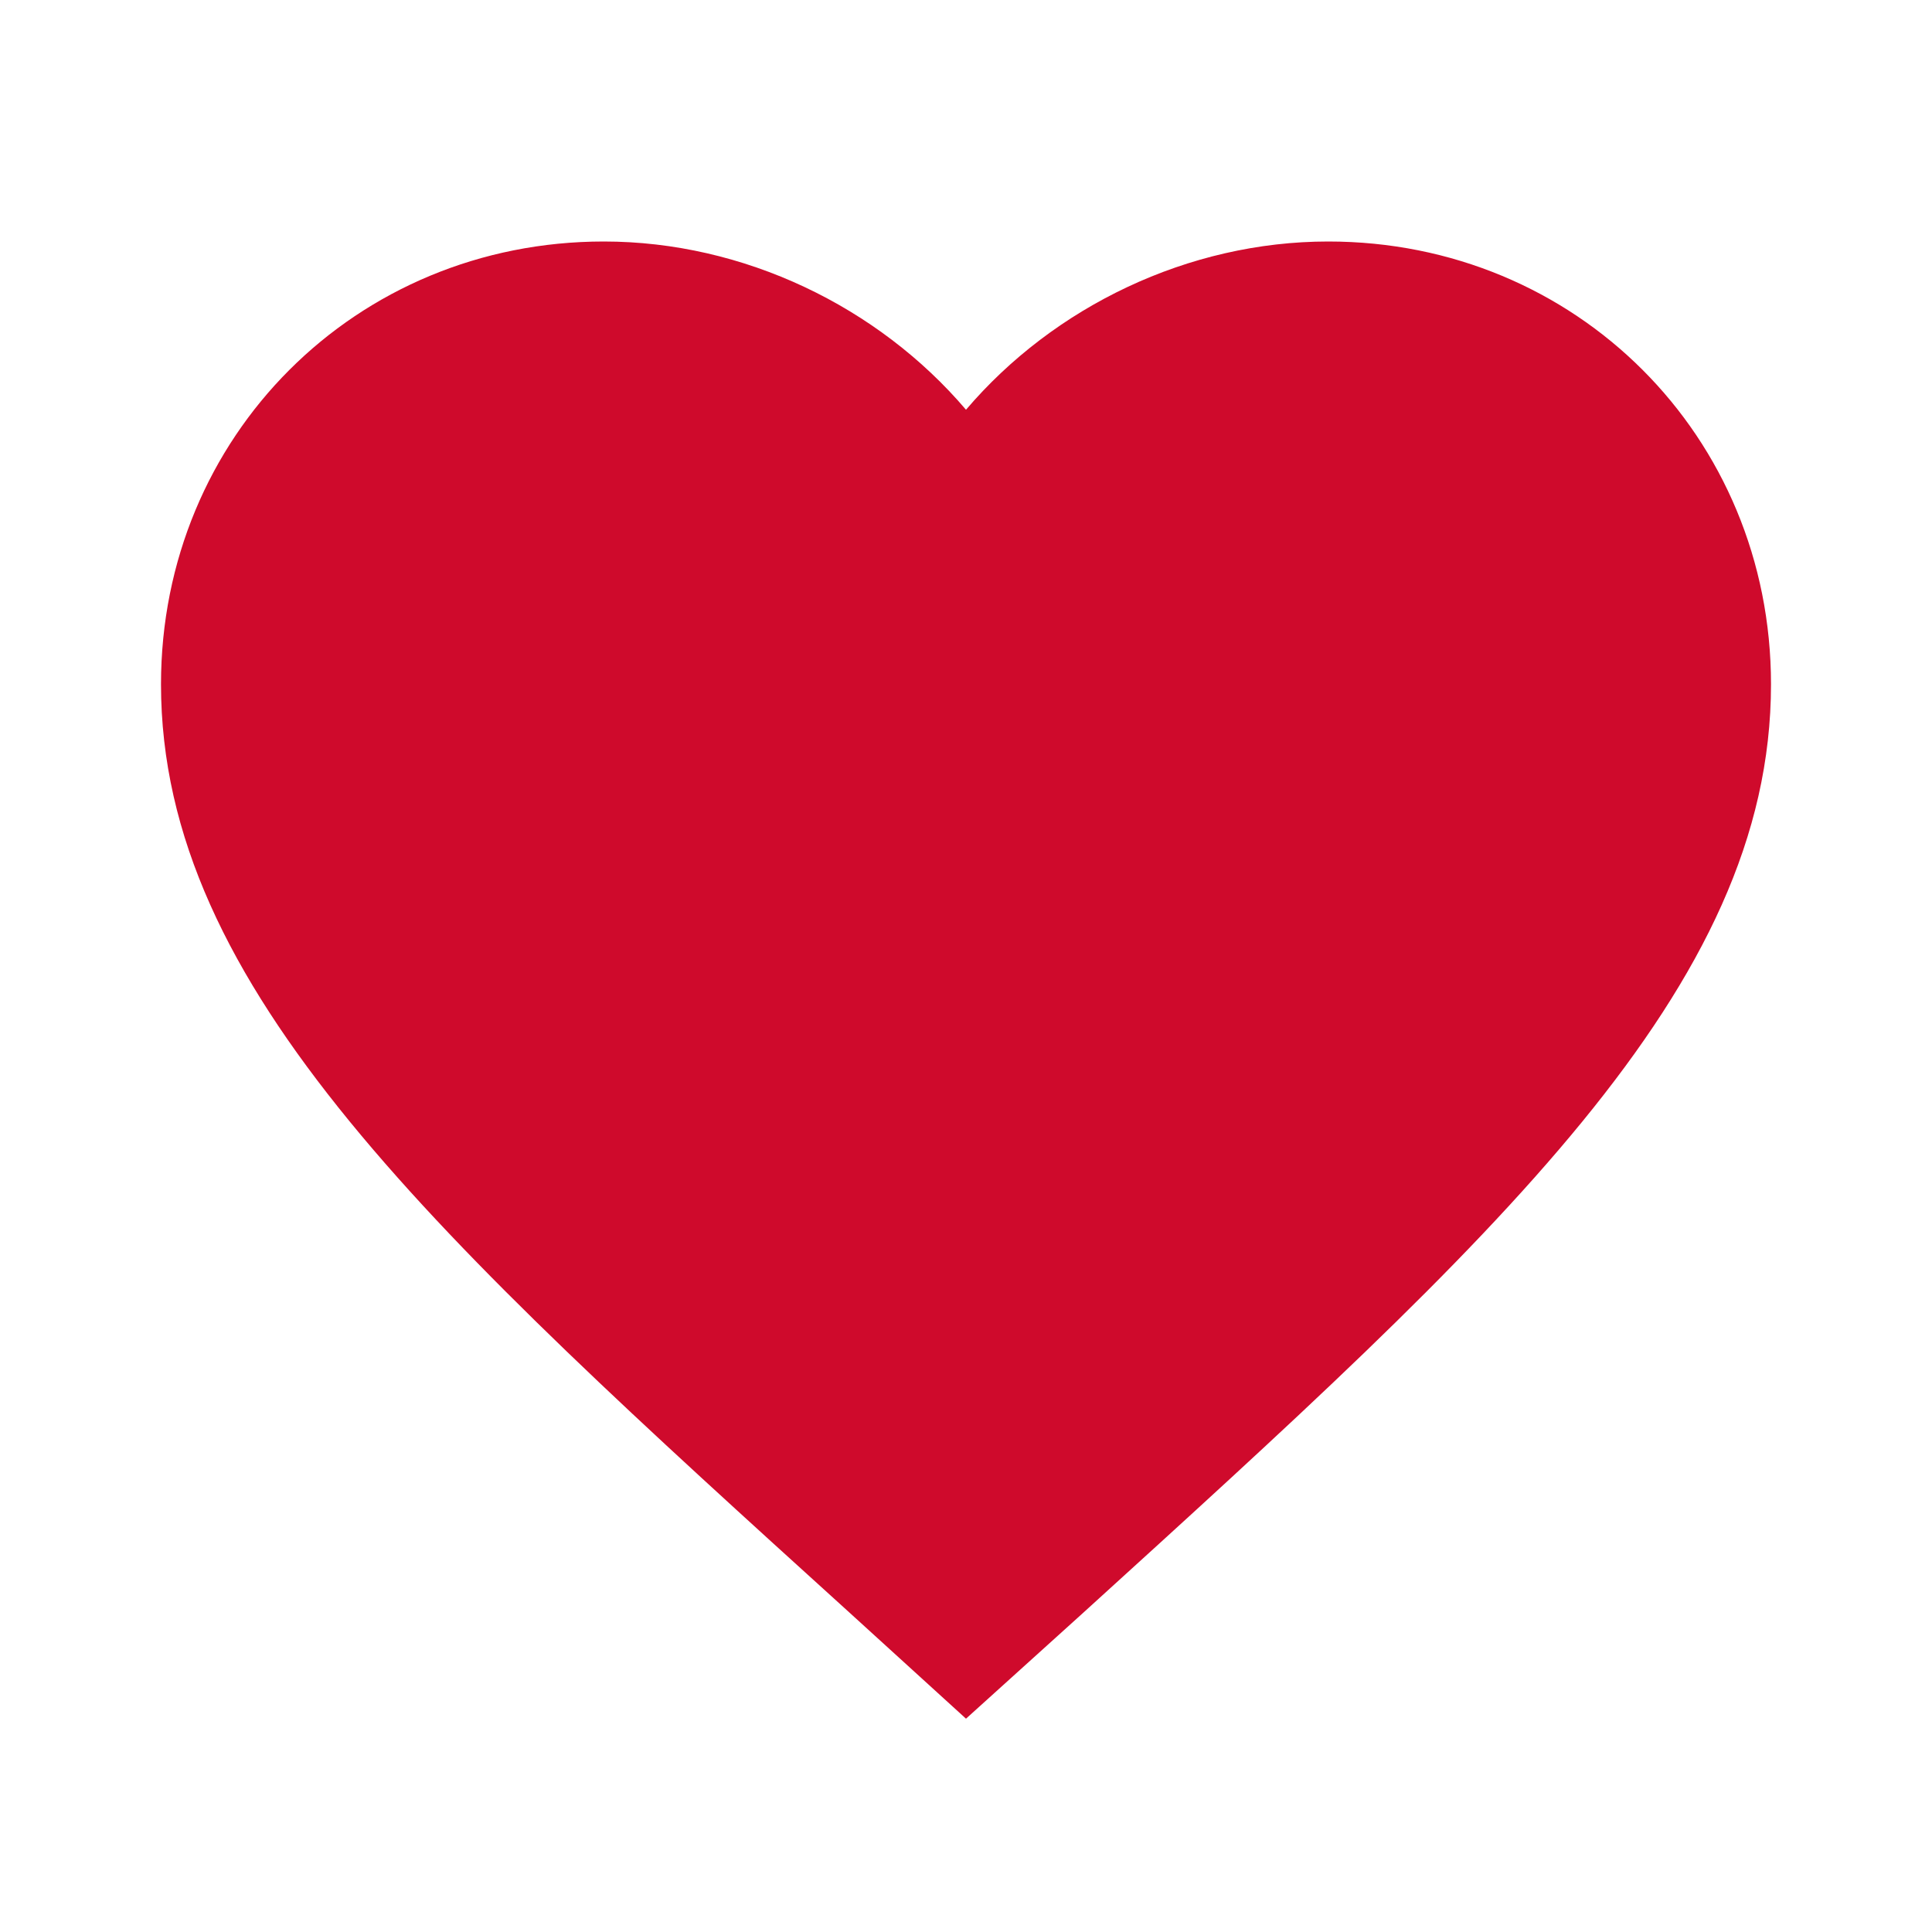 <svg xmlns:xlink="http://www.w3.org/1999/xlink" viewBox="0 0 24 24" height="24" width="24" aria-hidden="true" focusable="false" fill="currentColor" xmlns="http://www.w3.org/2000/svg" class="StyledIconBase-sc-ea9ulj-0 sRDPe WishlistIconFavorited-sc-ed0a1ee0-1 dkuMNS"><path d="m12 21.35-1.45-1.32C5.4 15.36 2 12.28 2 8.5 2 5.42 4.42 3 7.5 3c1.74 0 3.41.81 4.5 2.09C13.09 3.81 14.76 3 16.5 3 19.58 3 22 5.42 22 8.5c0 3.78-3.4 6.86-8.55 11.54L12 21.35z" fill="#CF0A2C"></path></svg>